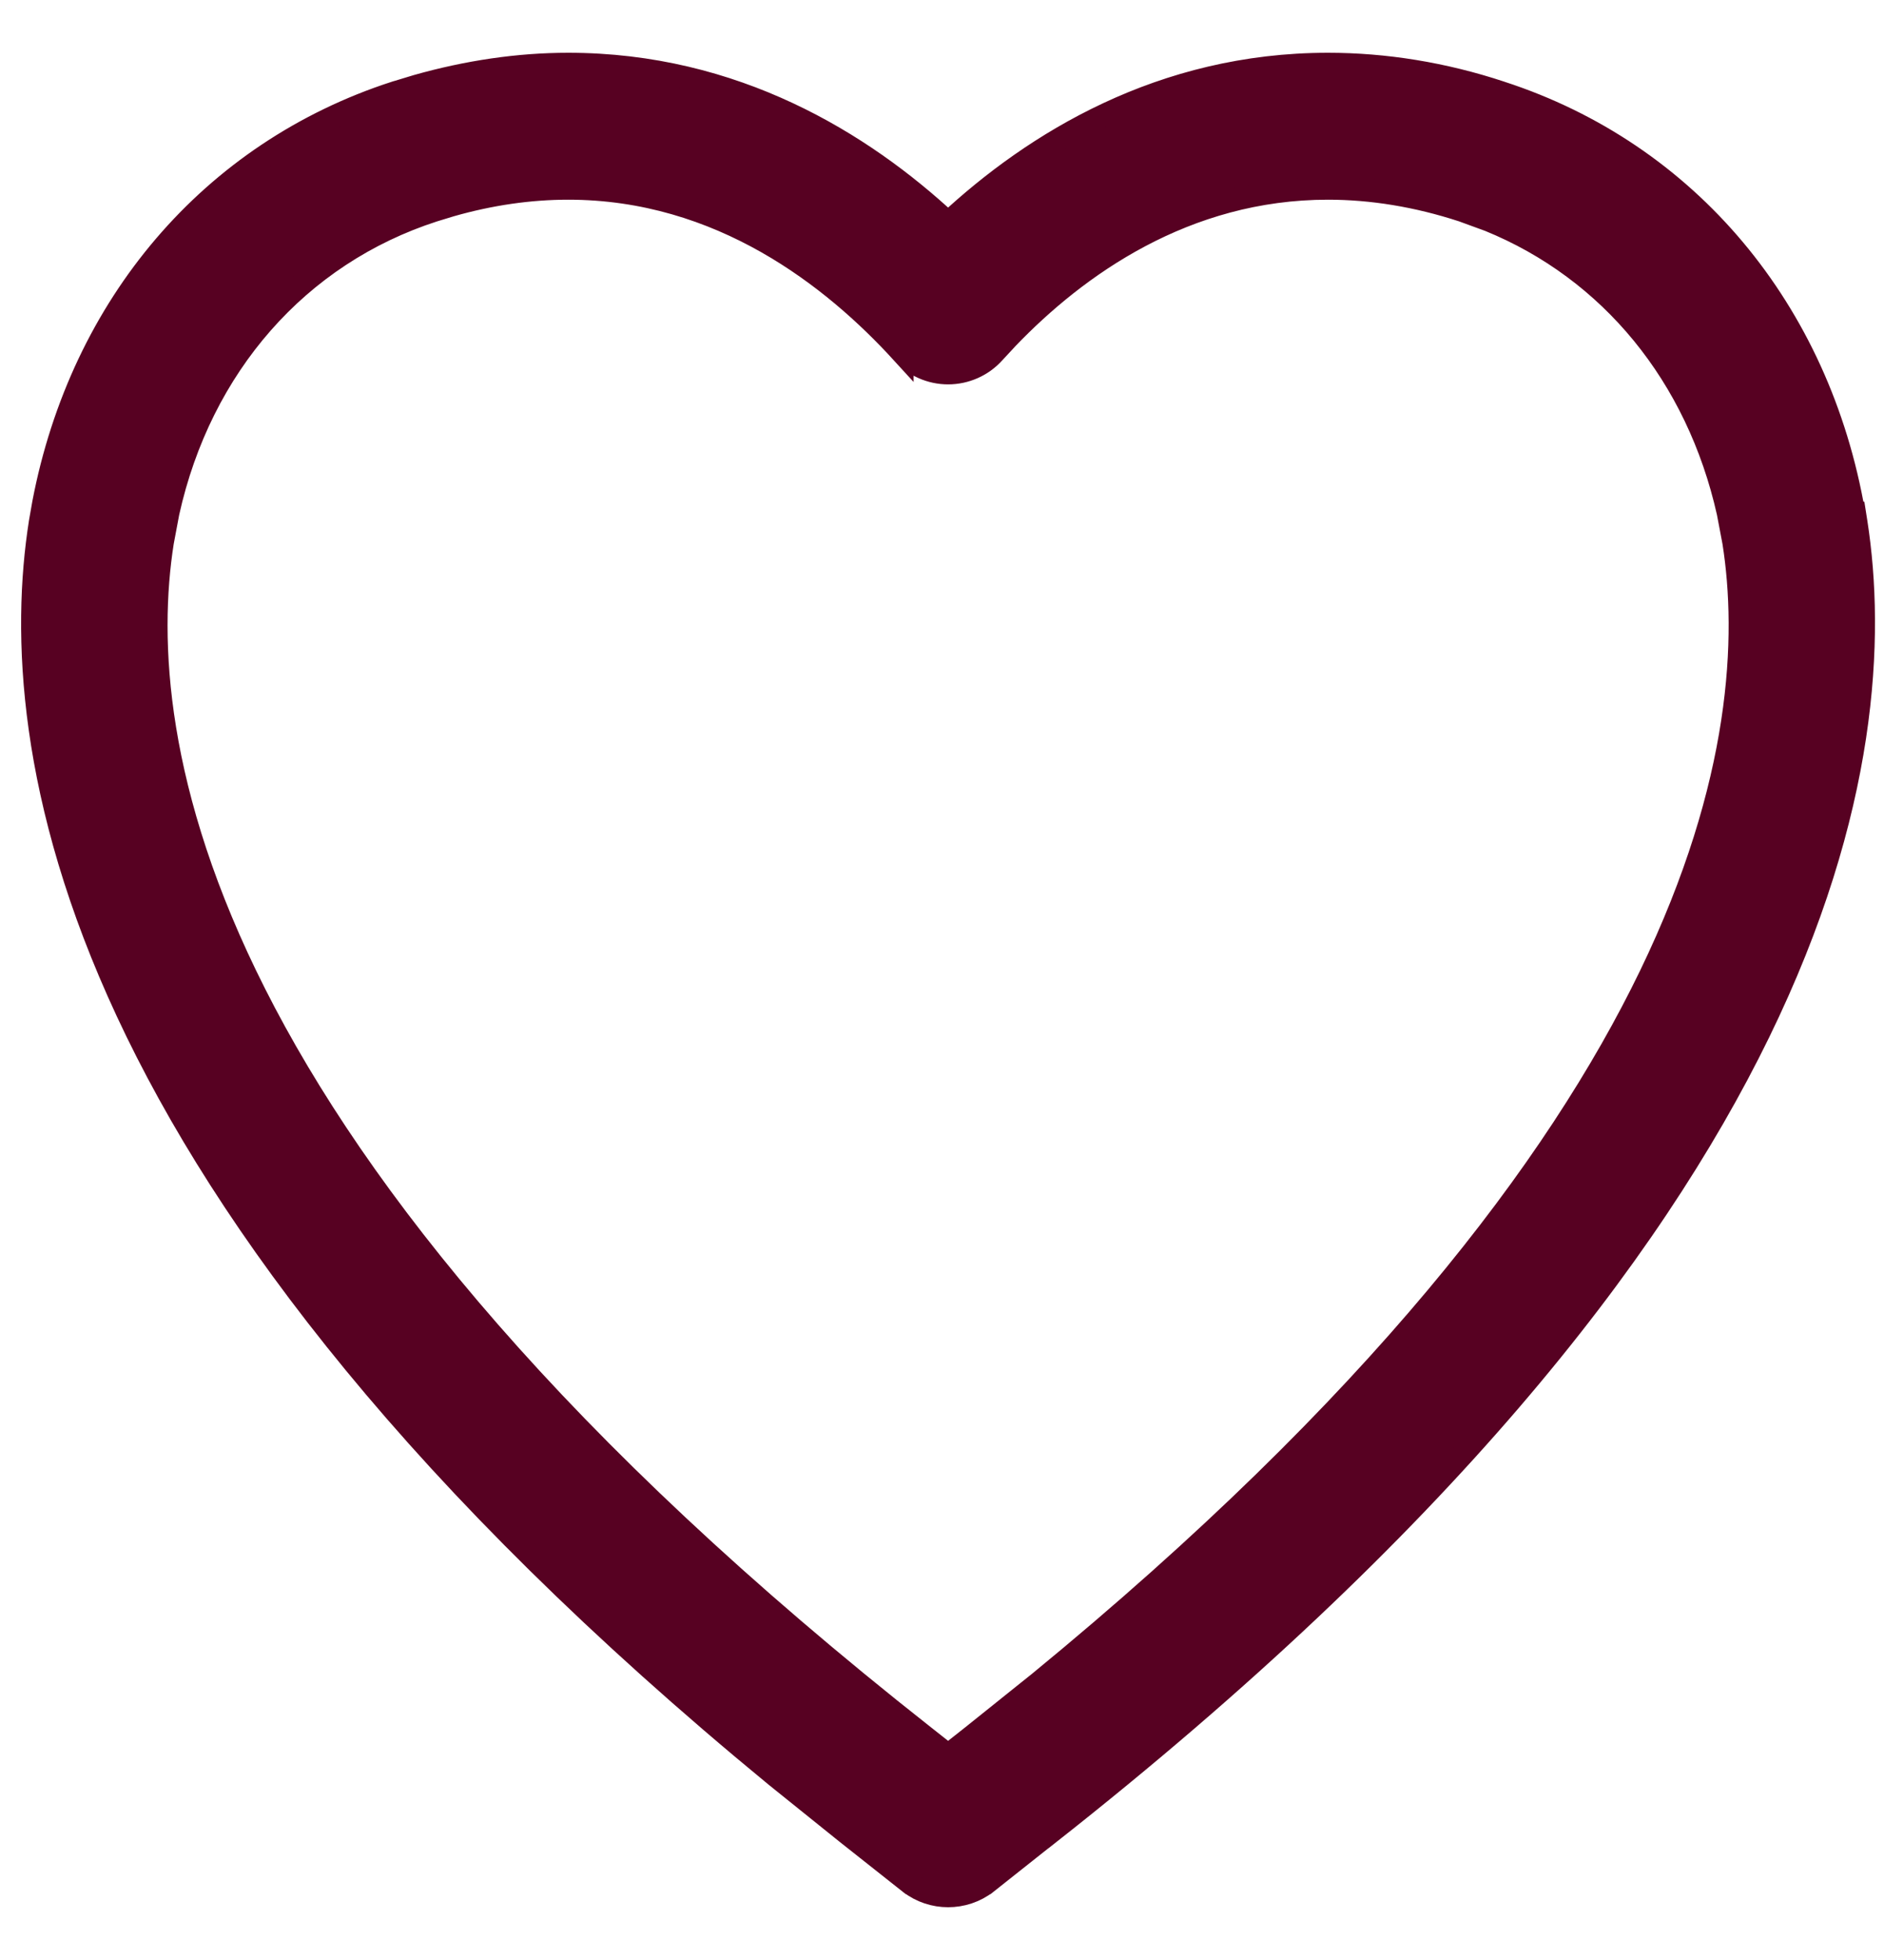 <svg xmlns="http://www.w3.org/2000/svg" width="25" height="26" viewBox="0 0 25 26" fill="none"><path d="M17.622 0.85C18.377 0.85 19.151 0.973 19.918 1.227H19.917C22.392 2.031 24.137 4.115 24.601 6.805H24.611L24.631 6.932C25.098 9.949 24.294 16.155 13.923 24.319L13.922 24.318L13.091 24.977L13.09 24.977C12.941 25.093 12.76 25.15 12.581 25.15C12.402 25.15 12.222 25.093 12.073 24.977L12.072 24.977L11.24 24.319L10.295 23.559C0.813 15.763 0.073 9.855 0.532 6.932V6.931L0.577 6.675C1.08 4.049 2.803 2.019 5.245 1.227H5.246L5.533 1.14C6.204 0.95 6.879 0.85 7.54 0.85C9.746 0.85 11.437 1.893 12.581 2.957C13.725 1.893 15.415 0.85 17.622 0.85ZM17.622 2.499C15.722 2.499 14.285 3.53 13.366 4.488L13.189 4.679C13.034 4.851 12.812 4.949 12.581 4.949C12.35 4.949 12.129 4.851 11.973 4.679V4.68C11.059 3.679 9.566 2.499 7.54 2.499C7.032 2.499 6.508 2.574 5.98 2.725L5.754 2.794C3.958 3.374 2.662 4.854 2.231 6.798L2.157 7.192C1.752 9.771 2.475 15.328 12.258 23.029L12.581 23.284L12.904 23.029L13.796 22.314C22.731 14.984 23.397 9.691 23.005 7.193L22.93 6.798C22.523 4.984 21.372 3.579 19.761 2.923L19.408 2.794C18.805 2.597 18.203 2.499 17.622 2.499Z" fill="#570122" stroke="#570122" stroke-width="0.3"></path></svg>